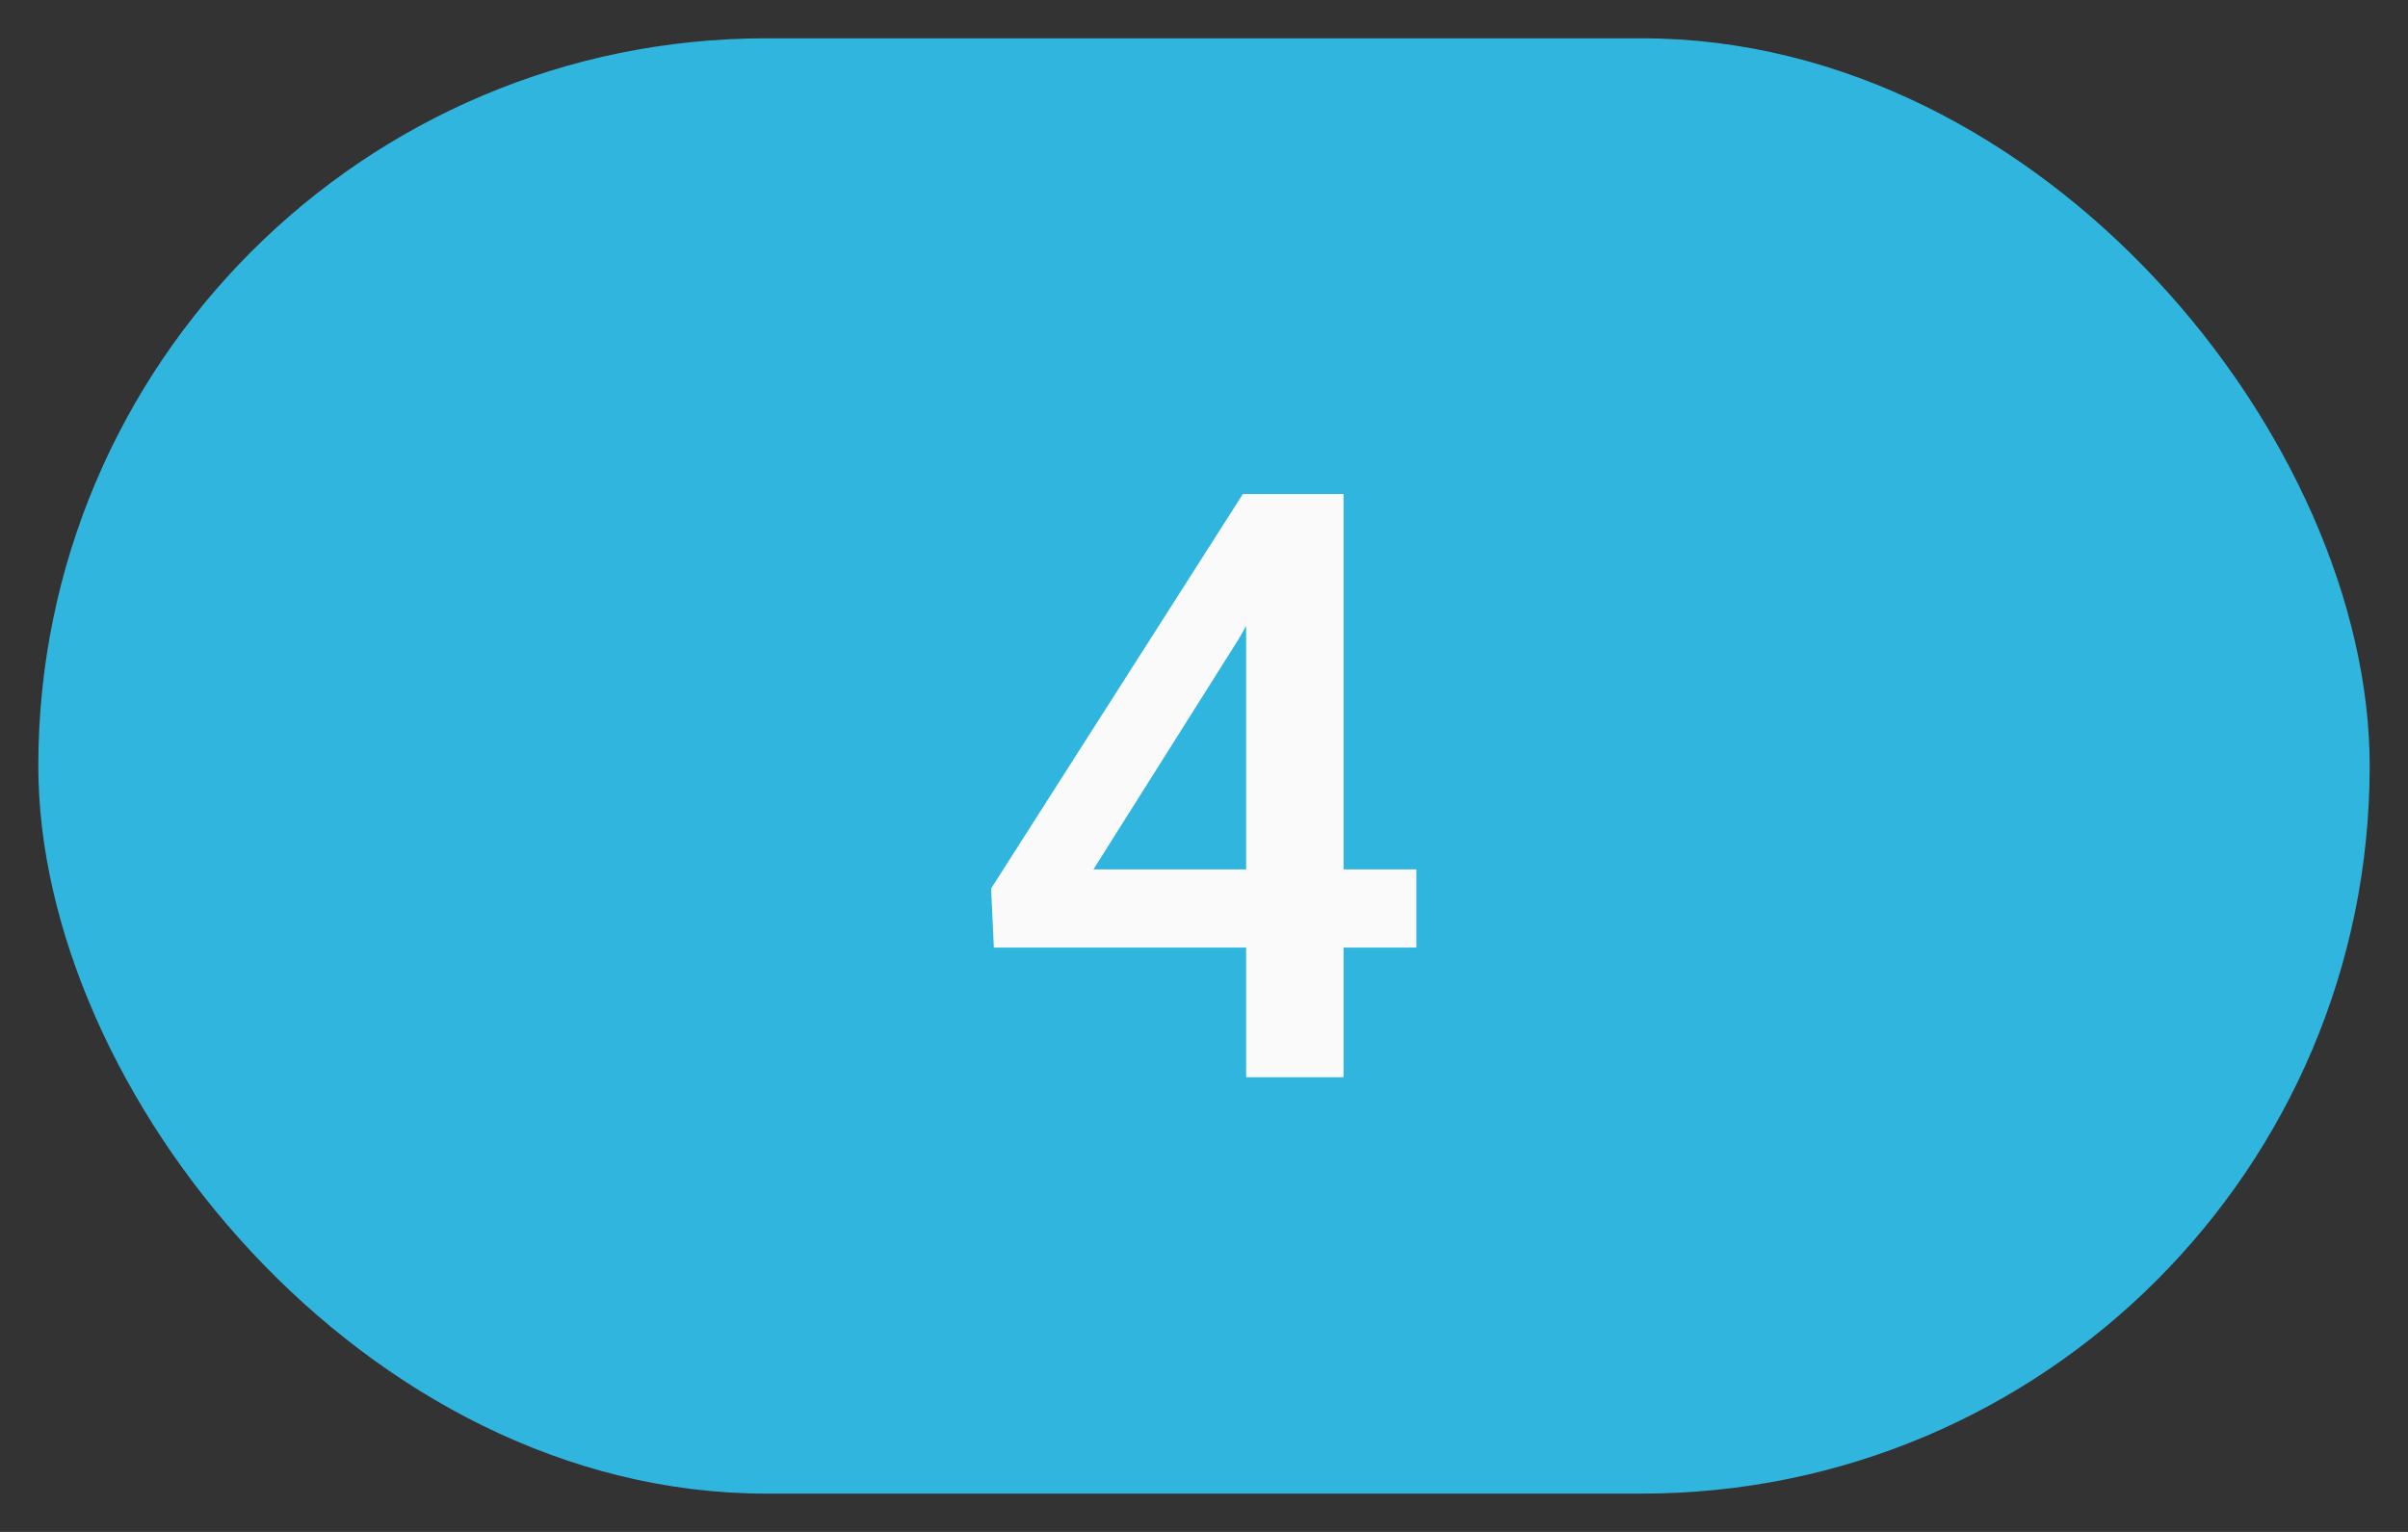 <svg width="44" height="28" viewBox="0 0 44 28" fill="none" xmlns="http://www.w3.org/2000/svg" xmlns:xlink="http://www.w3.org/1999/xlink">
	<rect x="0" y="0" width="44" height="28" fill="#333333" stroke="none"/>
	<desc>
			Created with Pixso.
	</desc>
	<defs/>
	<rect id="Tag" rx="13.3" width="42.6" height="26.6" transform="translate(0.7 0.7)" fill="#30B5DF" fill-opacity="1"/>
	<path id="4" d="M25.88 15.89L24.55 15.89L24.55 9.03L22.71 9.03L18.11 16.24L18.16 17.32L22.77 17.32L22.77 19.69L24.55 19.69L24.55 17.32L25.88 17.32L25.88 15.89ZM22.77 15.89L19.98 15.89L22.64 11.67L22.77 11.44L22.77 15.89Z" fill="#FAFAFA" fill-opacity="1" fill-rule="evenodd"/>
</svg>
